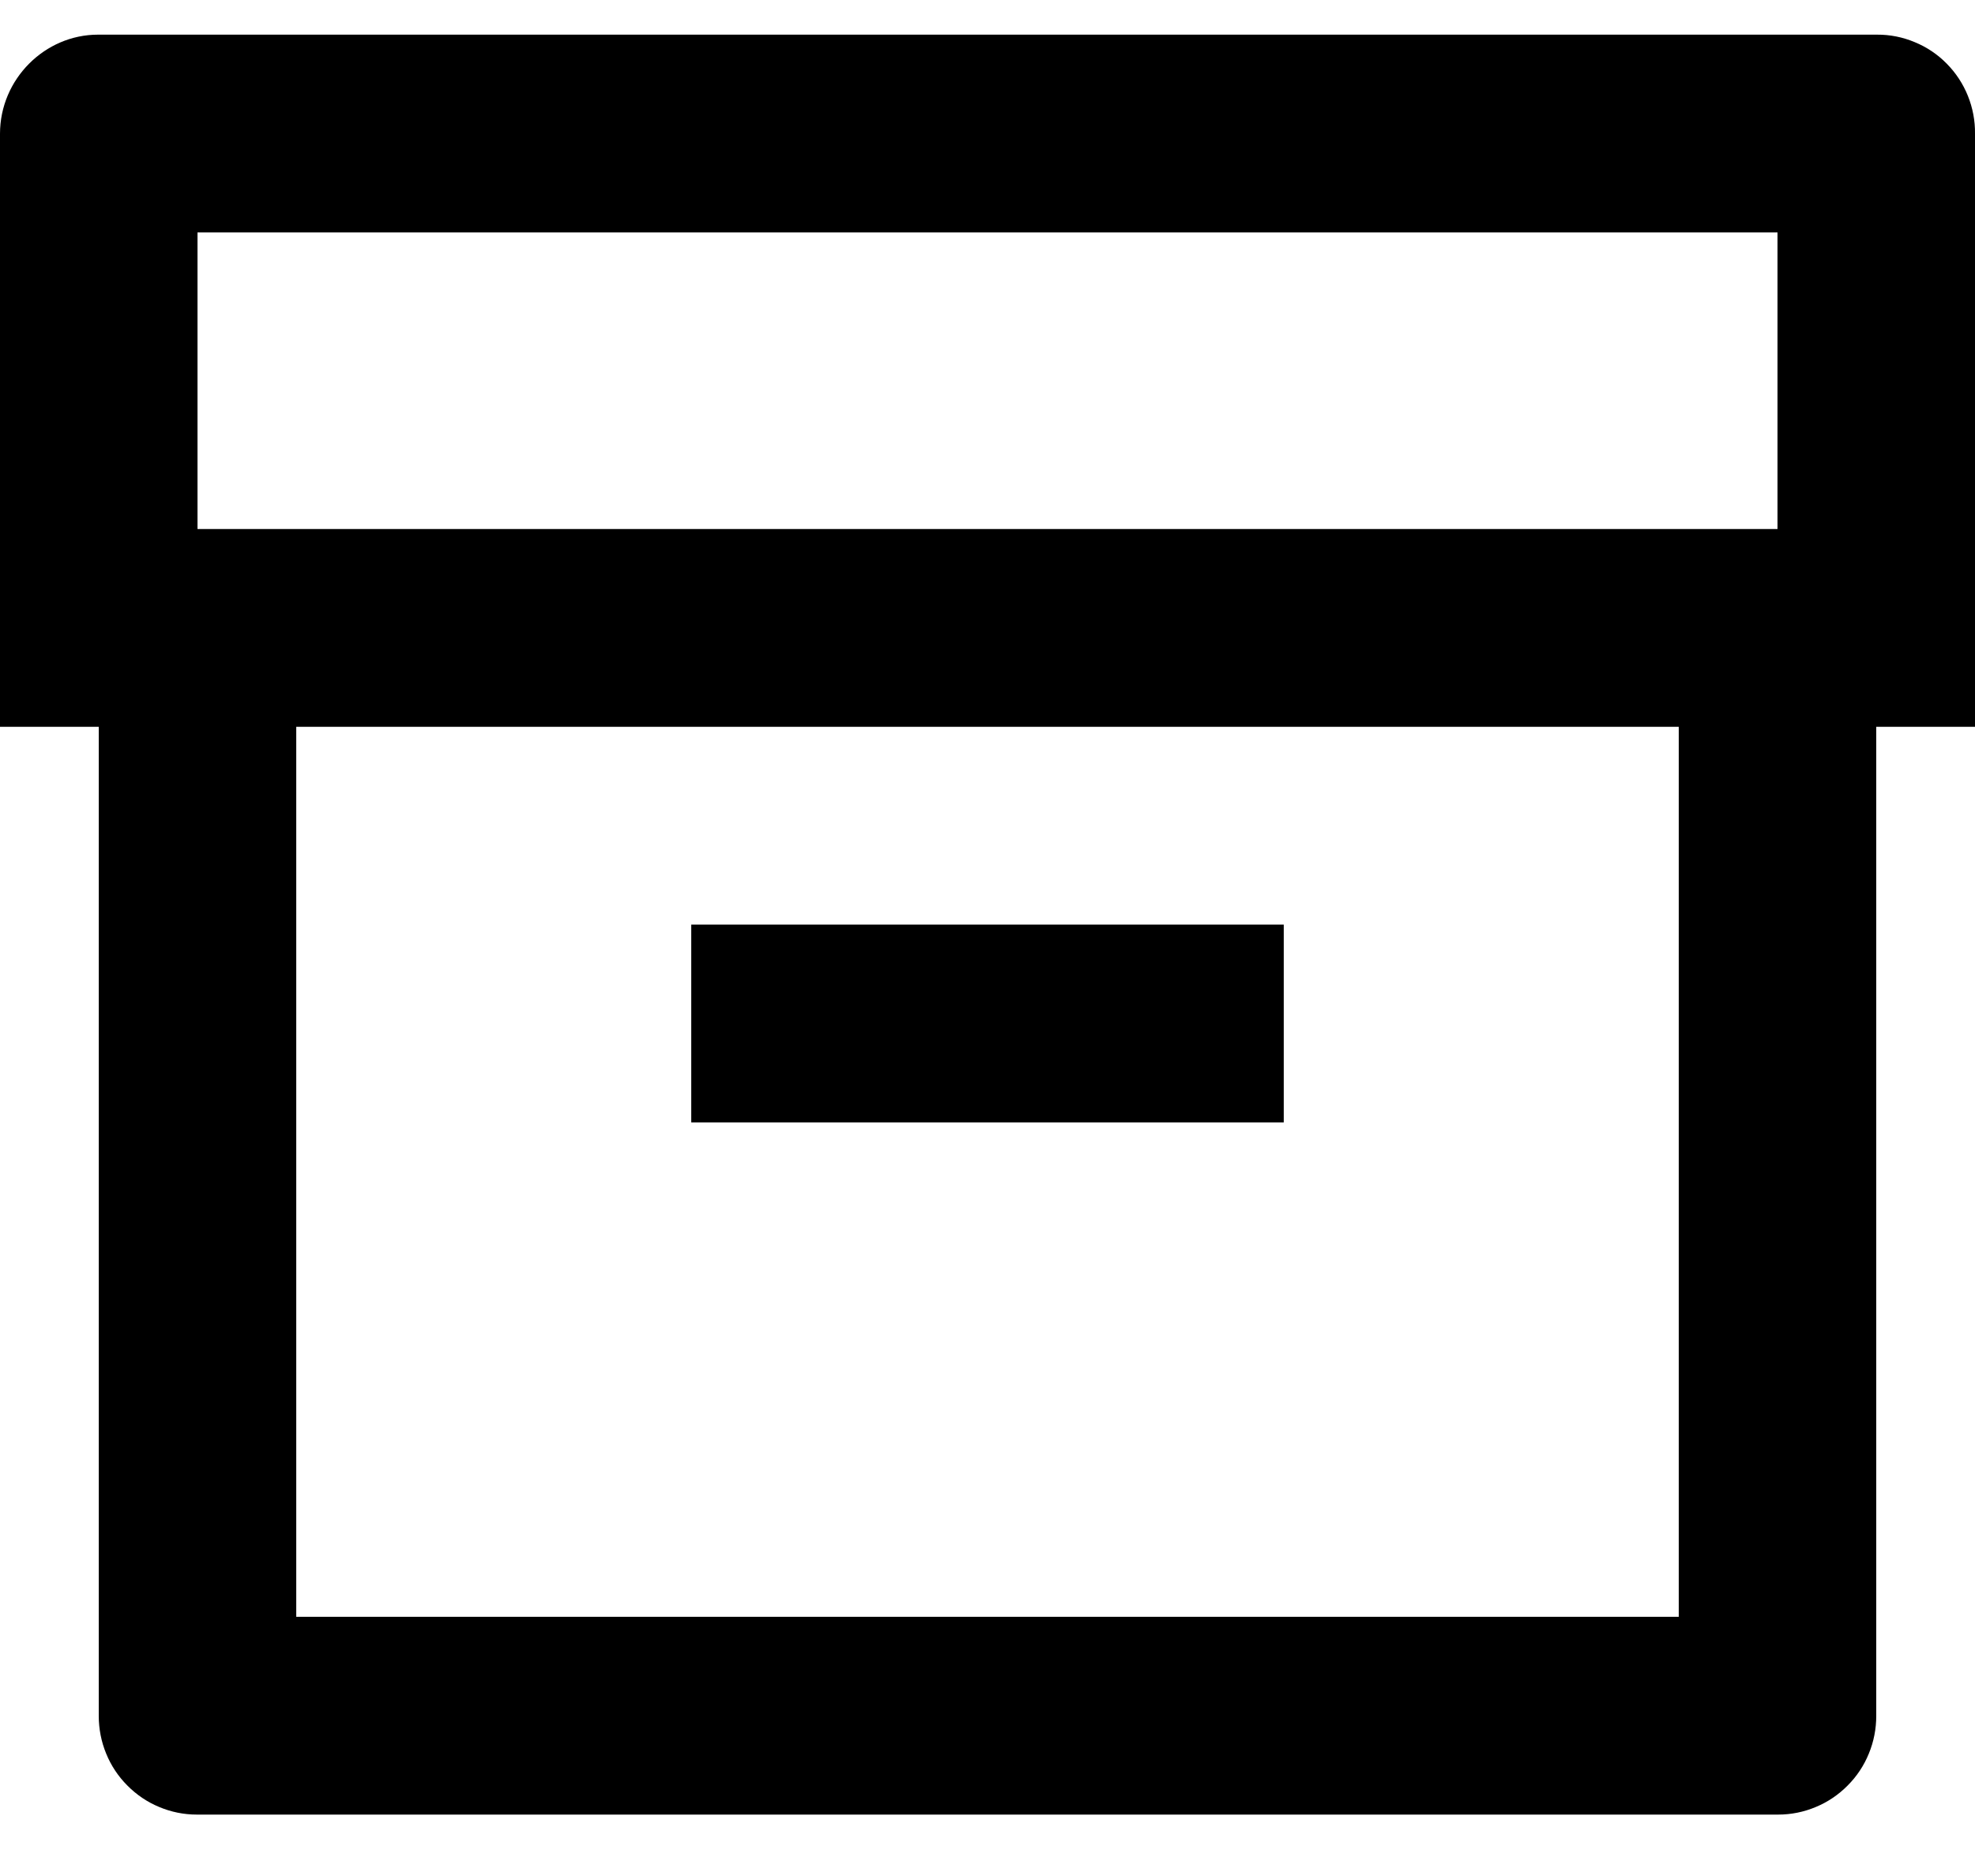 <svg width="20" height="19" viewBox="0 0 20 19" xmlns="http://www.w3.org/2000/svg">
  <path d="M1 7.361H0V1.355C0 0.8 0.455 0.351 0.992 0.351H19.008C19.139 0.35 19.269 0.376 19.39 0.427C19.512 0.477 19.622 0.551 19.714 0.645C19.806 0.738 19.879 0.849 19.928 0.971C19.977 1.093 20.002 1.224 20 1.355V7.361H19V17.378C19 17.509 18.975 17.639 18.925 17.76C18.876 17.881 18.803 17.991 18.71 18.084C18.618 18.177 18.509 18.251 18.388 18.301C18.267 18.352 18.138 18.378 18.007 18.378H1.993C1.862 18.378 1.733 18.352 1.612 18.301C1.491 18.251 1.382 18.177 1.29 18.084C1.197 17.991 1.124 17.881 1.075 17.76C1.025 17.639 1 17.509 1 17.378V7.361ZM17 7.361H3V16.375H17V7.361ZM2 2.354V5.358H18V2.354H2ZM7 9.364H13V11.368H7V9.364Z" />
</svg>  